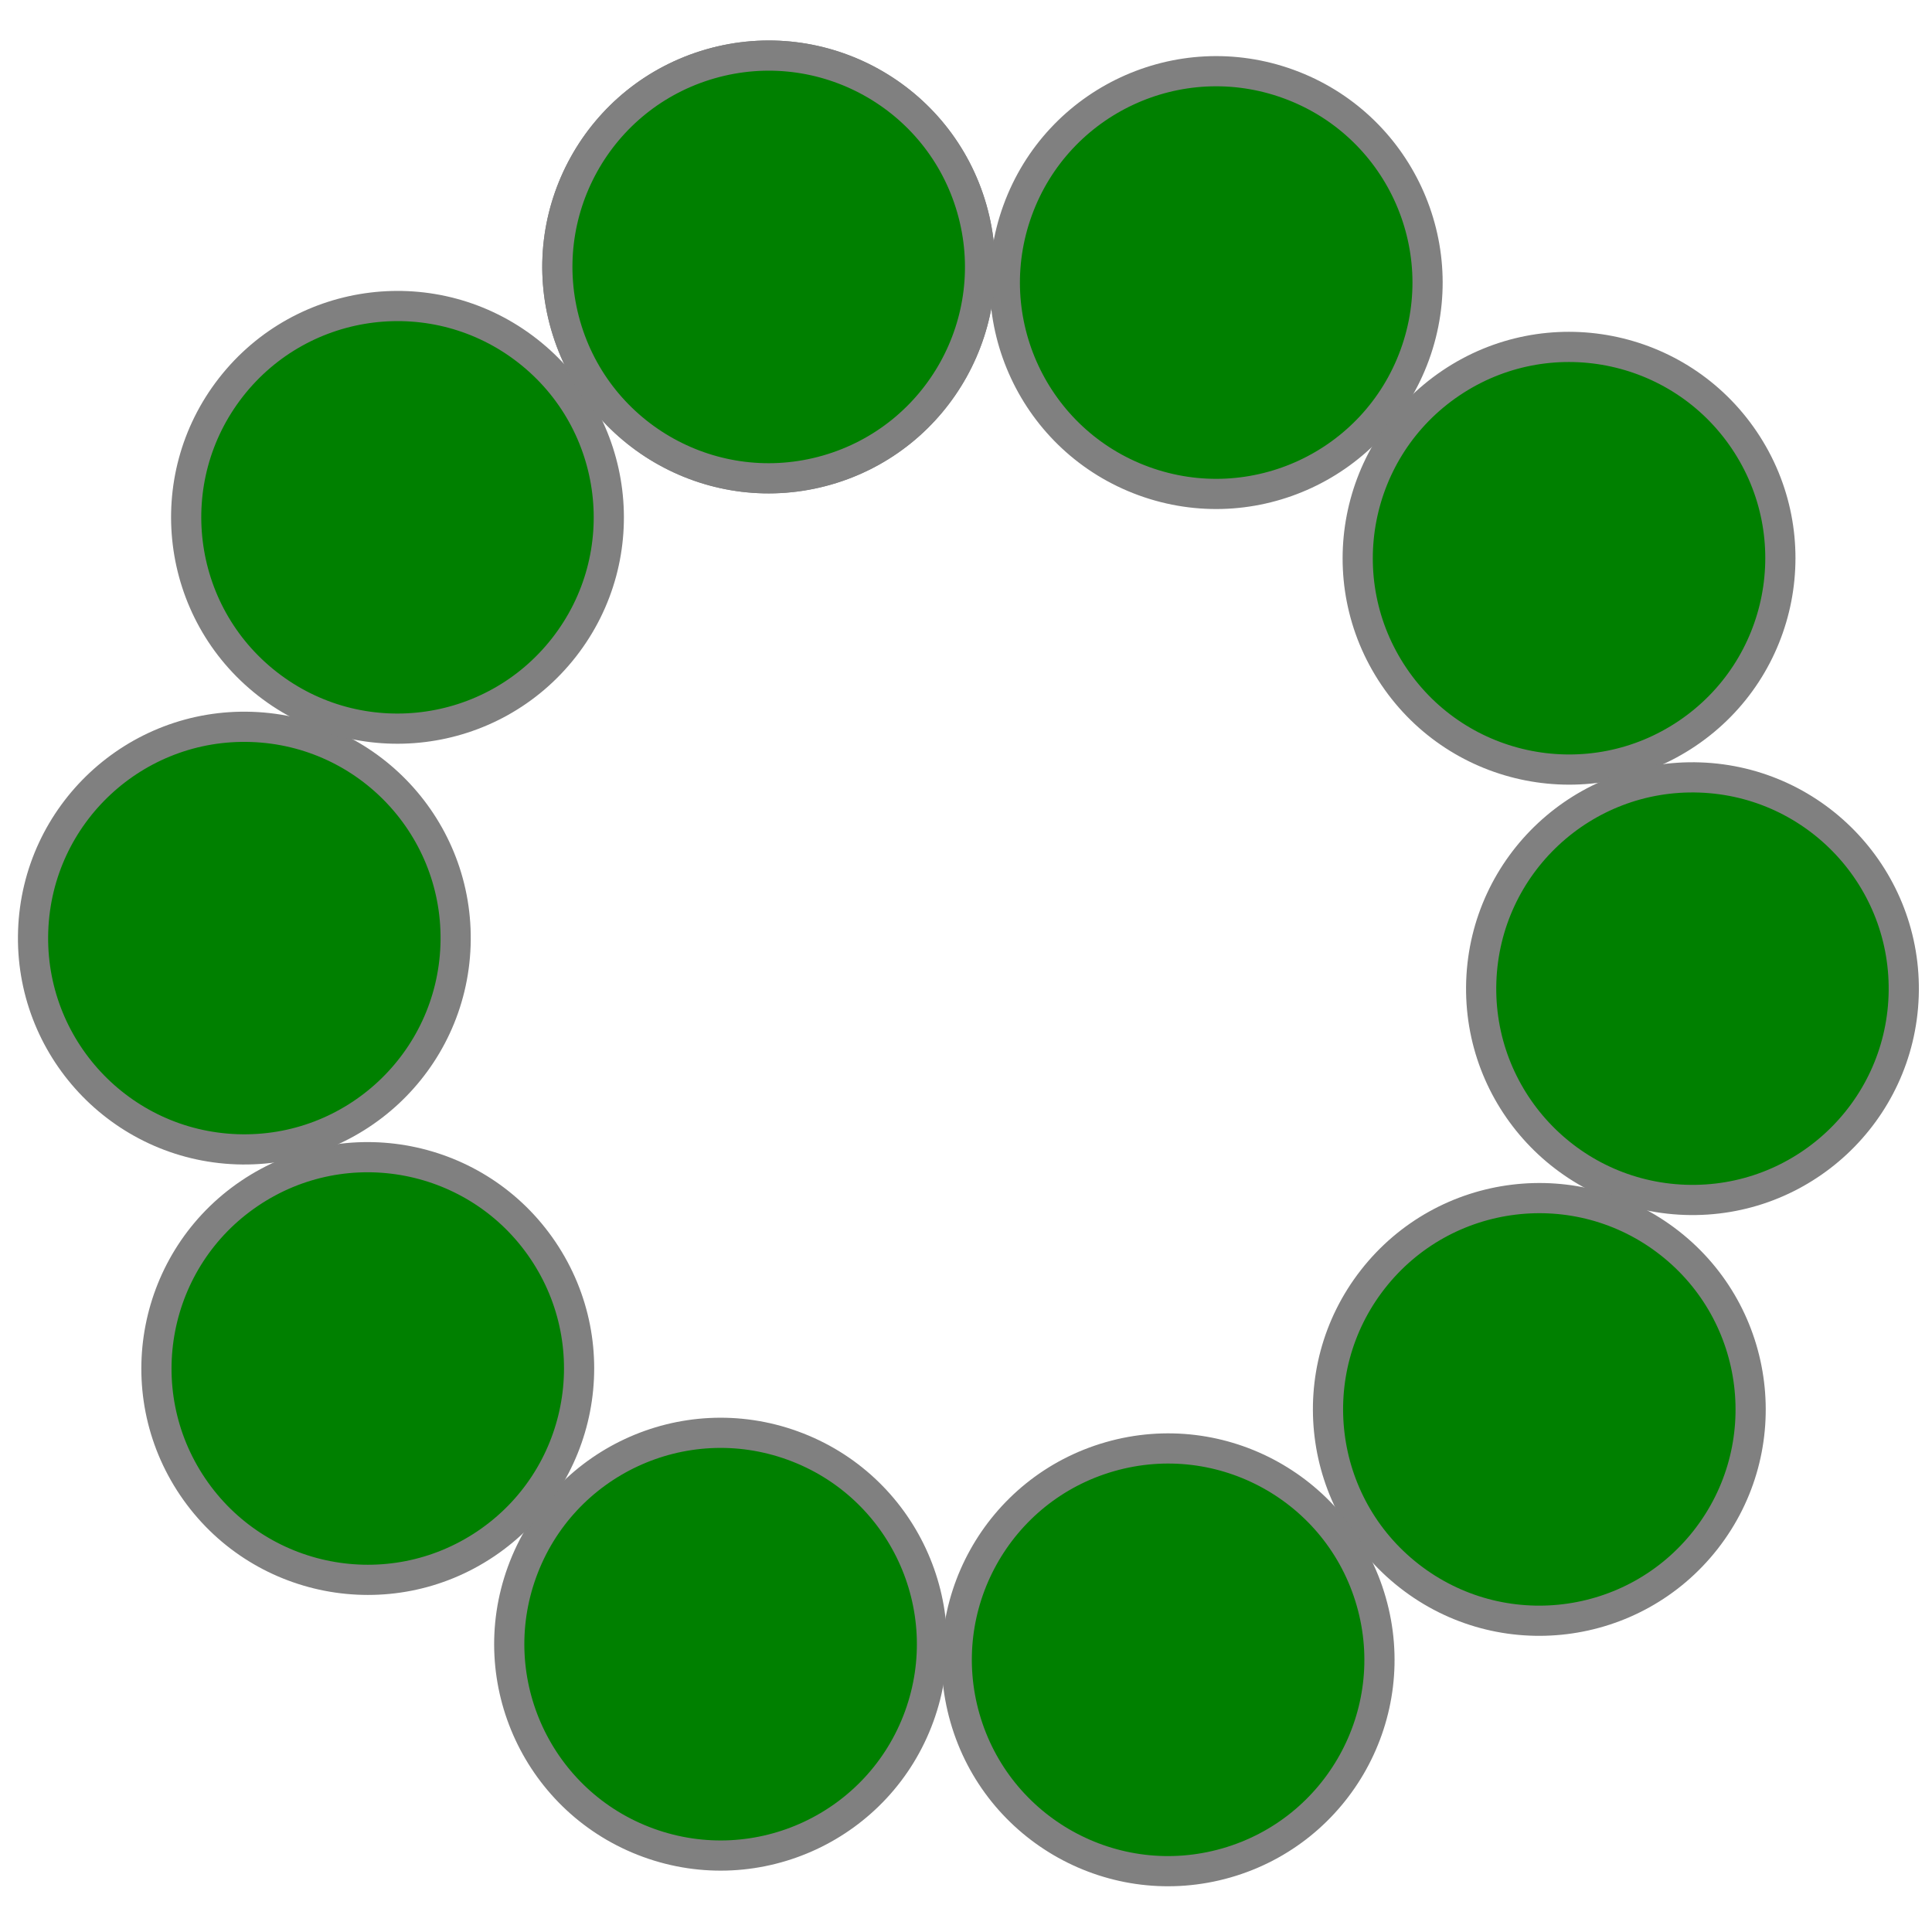     <svg height="64" width="64">
        <g transform="translate(5 12) rotate(-16 11 11)">
                            <circle cx="24" cy="0" r="7" stroke="gray" stroke-width="1" fill="green" transform="rotate(0 24 24)" />
                            <circle cx="24" cy="0" r="7" stroke="gray" stroke-width="1" fill="green" transform="rotate(36 24 24)" />
                            <circle cx="24" cy="0" r="7" stroke="gray" stroke-width="1" fill="green" transform="rotate(72 24 24)" />
                            <circle cx="24" cy="0" r="7" stroke="gray" stroke-width="1" fill="green" transform="rotate(108 24 24)" />
                            <circle cx="24" cy="0" r="7" stroke="gray" stroke-width="1" fill="green" transform="rotate(144 24 24)" />
                            <circle cx="24" cy="0" r="7" stroke="gray" stroke-width="1" fill="green" transform="rotate(180 24 24)" />
                            <circle cx="24" cy="0" r="7" stroke="gray" stroke-width="1" fill="green" transform="rotate(216 24 24)" />
                            <circle cx="24" cy="0" r="7" stroke="gray" stroke-width="1" fill="green" transform="rotate(252 24 24)" />
                            <circle cx="24" cy="0" r="7" stroke="gray" stroke-width="1" fill="green" transform="rotate(288 24 24)" />
                            <circle cx="24" cy="0" r="7" stroke="gray" stroke-width="1" fill="green" transform="rotate(324 24 24)" />
                            <circle cx="24" cy="0" r="7" stroke="gray" stroke-width="1" fill="green" transform="rotate(360 24 24)" />
                    </g>
        <!-- <rect width="100%" height="100%" stroke="black" fill="none"> -->
    </svg>
    